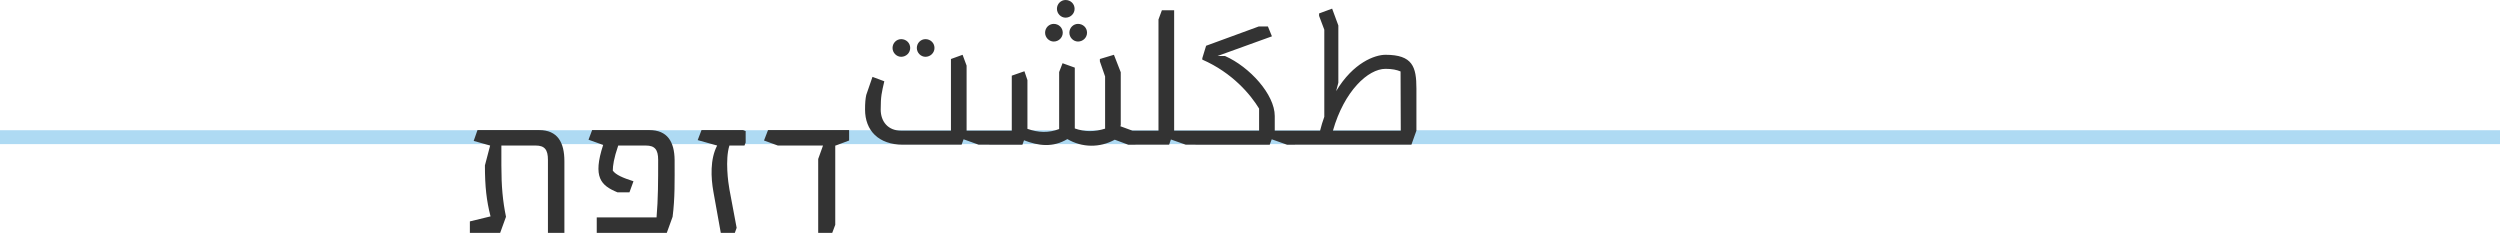 <?xml version="1.0" encoding="utf-8"?>
<!-- Generator: Adobe Illustrator 16.0.0, SVG Export Plug-In . SVG Version: 6.00 Build 0)  -->
<!DOCTYPE svg PUBLIC "-//W3C//DTD SVG 1.1//EN" "http://www.w3.org/Graphics/SVG/1.1/DTD/svg11.dtd">
<svg version="1.1" id="Layer_1" xmlns="http://www.w3.org/2000/svg" xmlns:xlink="http://www.w3.org/1999/xlink" x="0px" y="0px"
	 width="1800px" height="167.645px" viewBox="0 0 1800 167.645" enable-background="new 0 0 1800 167.645" xml:space="preserve">
<g>
	<rect x="0" y="93.759" fill="#AEDAF3" width="1800" height="10"/>
</g>
<path fill="#333333" d="M611.352,93.659h-58.379l-2.891,7.514l9.971,3.613h32.514l-3.468,9.681v53.178h10.114l2.168-5.779v-57.078
	h0.288l9.683-3.613V93.659L611.352,93.659z M536.877,94.382l-1.88-0.723h-29.911l-2.745,7.225l14.017,3.902
	c-5.203,9.825-4.479,23.265-2.746,33.091l5.349,29.768h10.113l1.302-3.611l-5.202-27.745c-0.867-4.624-3.181-21.387,0-31.501h10.838
	l0.867-2.168L536.877,94.382L536.877,94.382z M485.725,115.189c-0.146-13.148-5.202-21.529-18.207-21.529h-41.184l-2.603,6.936
	l10.549,3.757c-7.657,23.41-1.59,29.19,10.261,34.104h8.671l2.89-7.948c-7.659-2.456-12.717-4.624-14.884-7.658
	c0-3.468,0.722-8.813,3.9-18.062h19.941c6.358,0,8.815,2.89,8.815,10.259c0,15.317,0,28.034-1.156,41.473h-43.062v11.127h50.433
	l4.189-11.561C486.014,142.501,485.725,130.507,485.725,115.189 M343.793,93.659l-2.746,7.803l11.85,3.324l-3.757,14.306
	c0,15.317,1.156,25.433,4.046,36.703l-14.884,3.613v8.235h21.819l4.19-11.561c-2.312-11.271-3.323-21.675-3.323-36.992v-14.306
	h24.71c6.358,0,8.815,2.89,8.815,10.259v52.6h11.849v-51.588c0-13.583-4.913-22.396-18.207-22.396H343.793z"/>
<path fill="#333333" d="M1008.552,94.071h-48.843c8.093-28.467,25.289-44.507,37.859-44.507c4.77,0,8.094,0.724,10.838,1.879
	L1008.552,94.071z M997.569,39.448c-7.658,0-23.266,5.637-35.547,26.155l1.589-6.068V18.352l-4.479-12.139l-9.394,3.469v1.733
	l3.757,9.972v62.714c-1.155,3.18-2.168,6.503-3.034,9.971h-19.509v10.115h85.257l3.613-10.115V63.727
	C1019.823,48.119,1017.076,39.448,997.569,39.448 M932.414,94.071H917.82V83.522c0-15.461-18.062-35.402-35.837-43.206h-5.348
	l39.161-14.161l-2.891-7.081h-6.646L868.4,32.946l-2.746,8.96v1.012c21.819,9.537,34.825,25.288,40.895,35.26v15.895H860.74v10.115
	h53.467l1.444-3.9l10.981,3.9h5.781V94.071L932.414,94.071z M862.288,94.071h-16.906V7.369h-8.813l-2.457,6.646v80.055h-17.918
	v10.115h25.577l1.3-3.757l10.692,3.757h8.526L862.288,94.071L862.288,94.071z M817.492,94.071h-2.167l-8.67-3.179l0.289-0.867
	V52.021l-4.913-12.572l-10.116,3.035v1.734l3.758,10.837v37.57c-7.226,2.312-14.739,2.457-21.819-0.145V48.697l-8.814-3.179
	l-2.457,6.357v41.039c-7.658,2.891-15.027,2.602-22.83-0.145V57.656l-2.168-6.356l-9.104,3.179v39.594h-16.185v10.115h23.843
	l1.156-3.179c10.403,4.046,20.81,5.347,31.213-0.867c10.549,6.214,23.409,6.358,34.104,0.435l9.681,3.611h5.202L817.492,94.071
	L817.492,94.071z M769.951,23.555c0,3.468,2.891,6.357,6.213,6.357c3.613,0,6.504-2.891,6.504-6.357
	c0-3.613-2.891-6.359-6.504-6.359C772.842,17.195,769.951,19.941,769.951,23.555 M758.681,29.912c3.612,0,6.502-2.891,6.502-6.357
	c0-3.613-2.89-6.359-6.502-6.359c-3.323,0-6.214,2.746-6.214,6.359C752.467,27.022,755.357,29.912,758.681,29.912 M767.205,12.717
	c3.613,0,6.504-2.891,6.504-6.358c0-3.612-2.891-6.357-6.504-6.357c-3.322,0-6.213,2.745-6.213,6.357
	C760.992,9.826,763.883,12.717,767.205,12.717 M713.87,94.071h-17.918V47.252l-2.89-7.804l-8.382,3.035v51.587h-35.981
	c-9.248,0-14.594-6.502-14.594-15.173c0-9.681,0.722-12.282,2.602-20.375l-8.526-3.179l-4.479,13.006
	c-0.578,2.745-0.866,5.635-0.866,10.548c0,15.029,9.682,25.288,27.312,25.288h42.193l1.444-3.9l10.839,3.9h9.247V94.071
	L713.87,94.071z M666.329,40.895c3.612,0,6.503-2.891,6.503-6.357c0-3.612-2.891-6.357-6.503-6.357
	c-3.323,0-6.214,2.745-6.214,6.357C660.115,38.004,663.006,40.895,666.329,40.895 M648.845,40.895c3.612,0,6.503-2.891,6.503-6.357
	c0-3.612-2.891-6.357-6.503-6.357c-3.323,0-6.214,2.745-6.214,6.357C642.631,38.004,645.521,40.895,648.845,40.895"/>
</svg>
